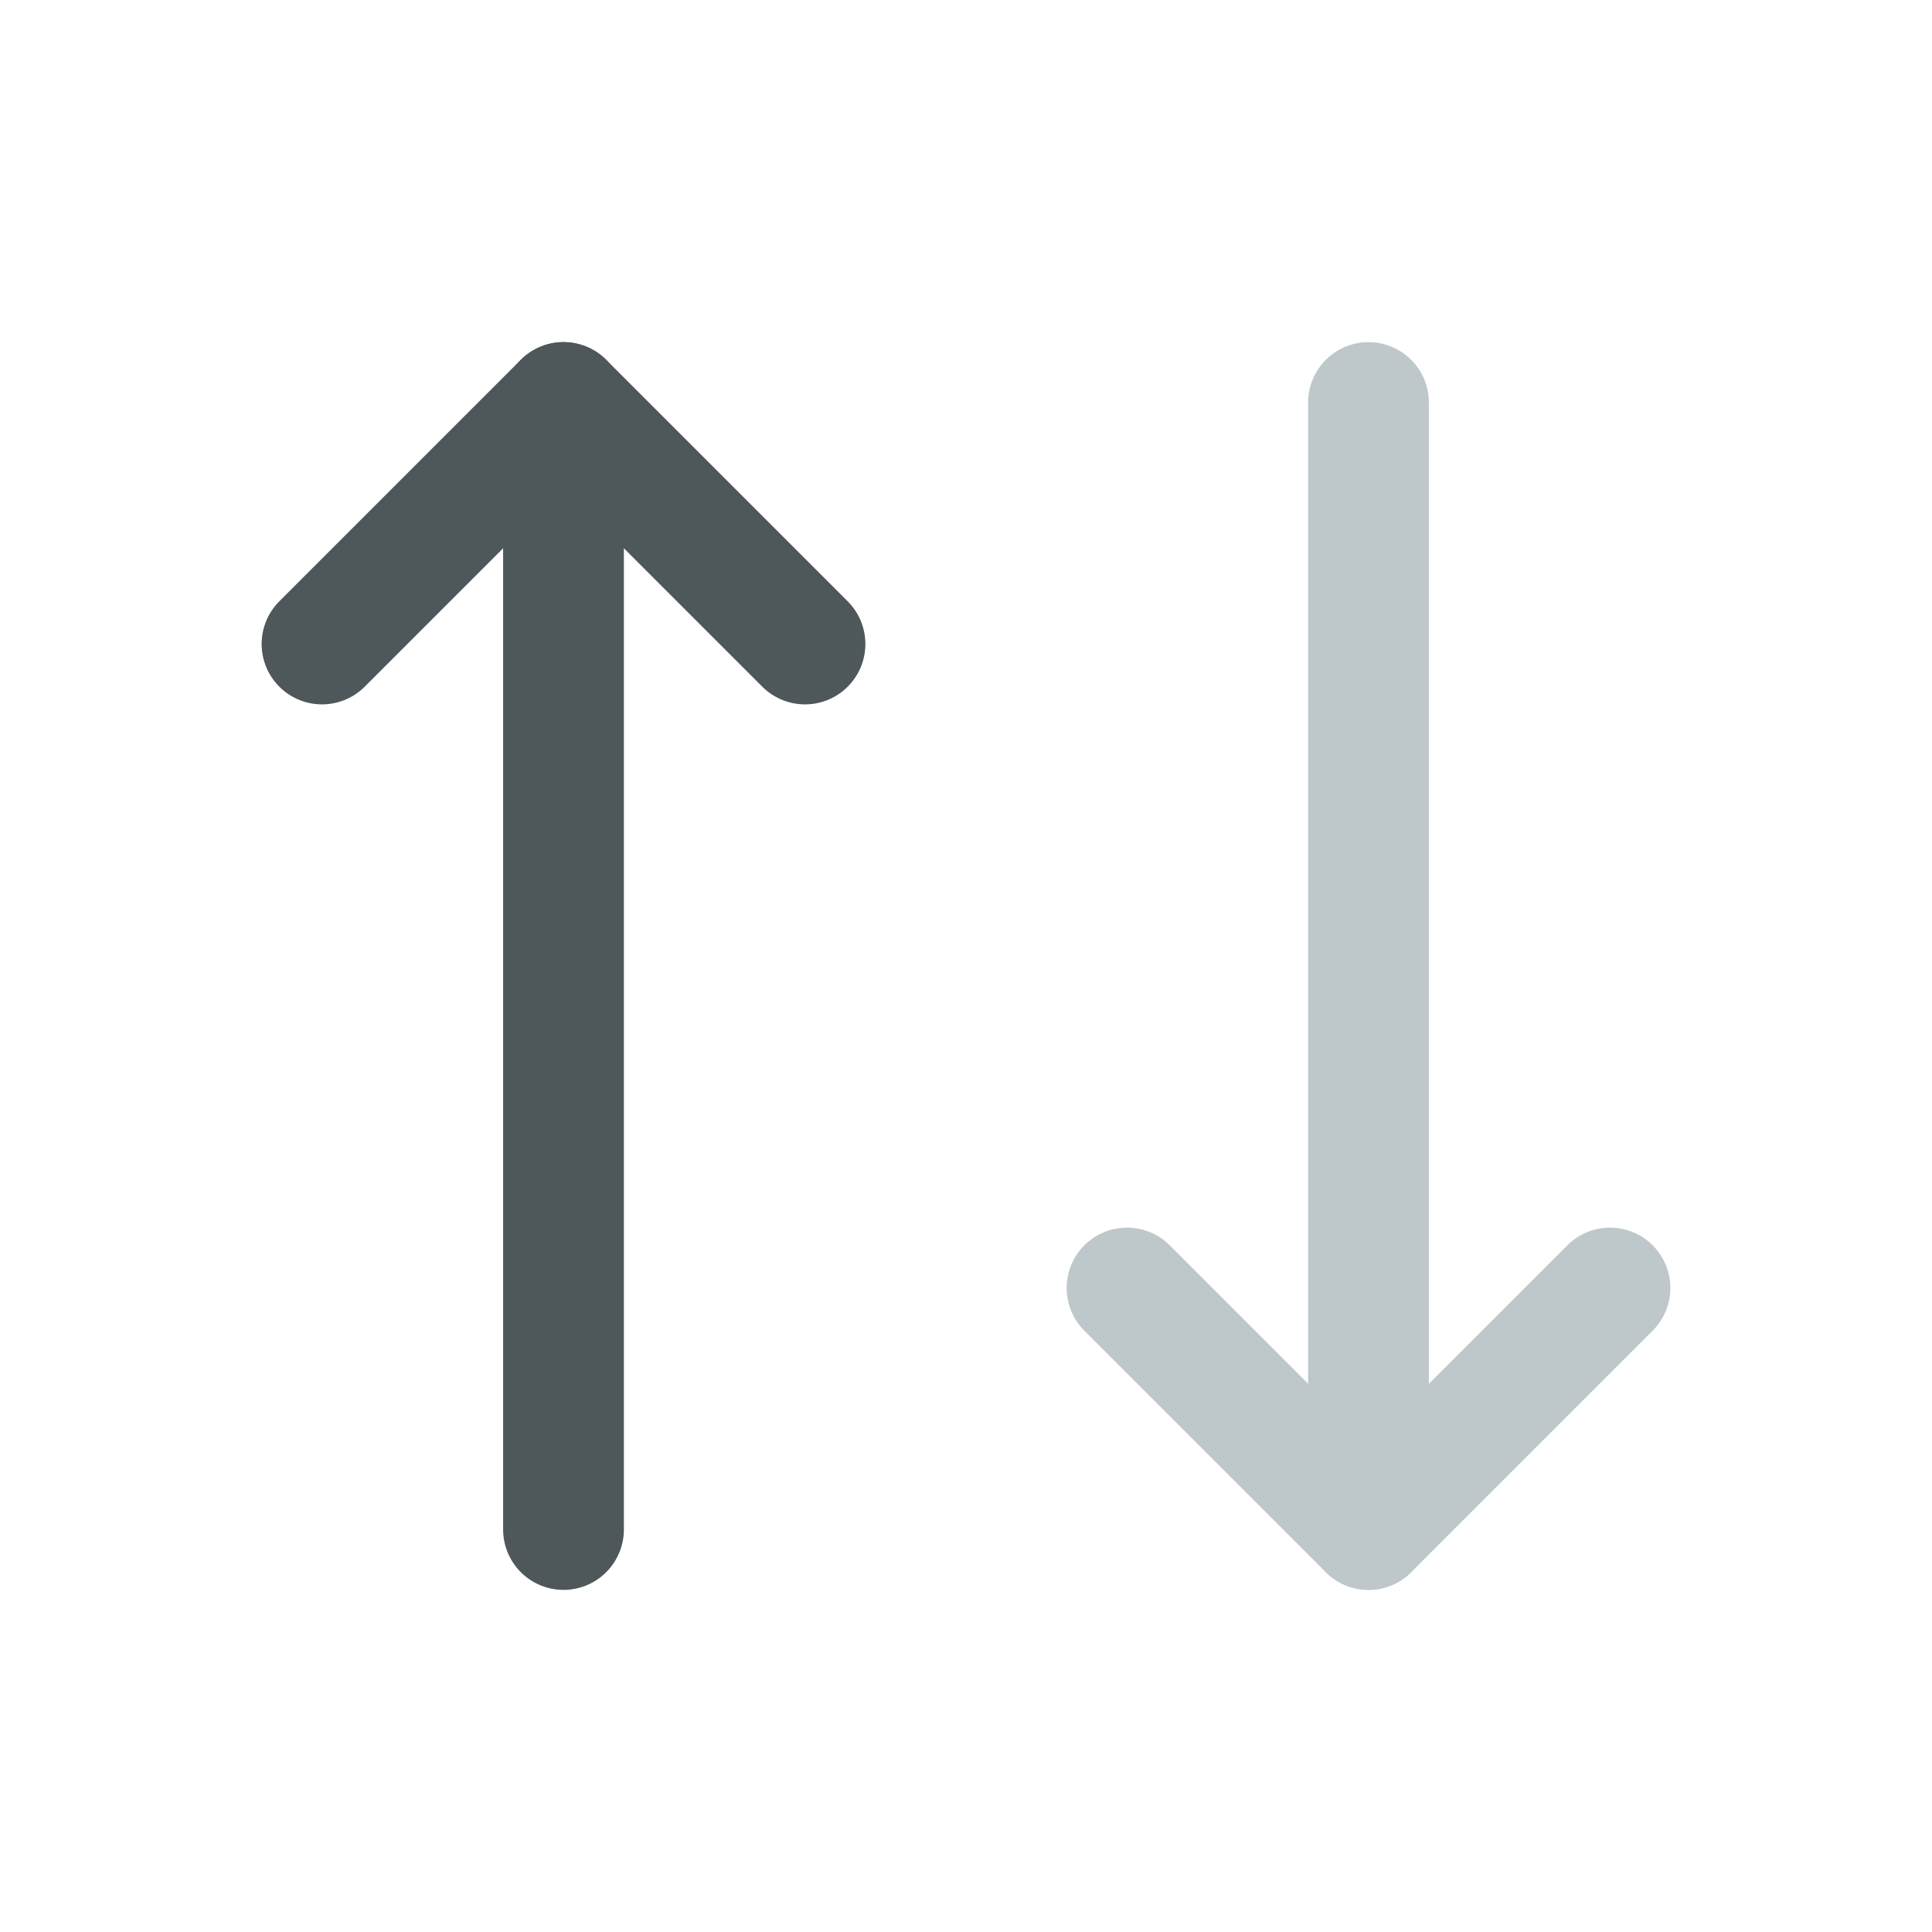 <svg width="24" height="24" viewBox="0 0 24 24" fill="none" xmlns="http://www.w3.org/2000/svg">
<path d="M10 8L7 5L4 8" stroke="#4E575A" stroke-width="1.5" stroke-linecap="round" stroke-linejoin="round"/>
<path d="M7 19V5" stroke="#4E575A" stroke-width="1.5" stroke-linecap="round" stroke-linejoin="round"/>
<path d="M14 16L17 19L20 16" stroke="#BEC8CB" stroke-width="1.5" stroke-linecap="round" stroke-linejoin="round"/>
<path d="M17 5V19" stroke="#BEC8CB" stroke-width="1.5" stroke-linecap="round" stroke-linejoin="round"/>
</svg>
